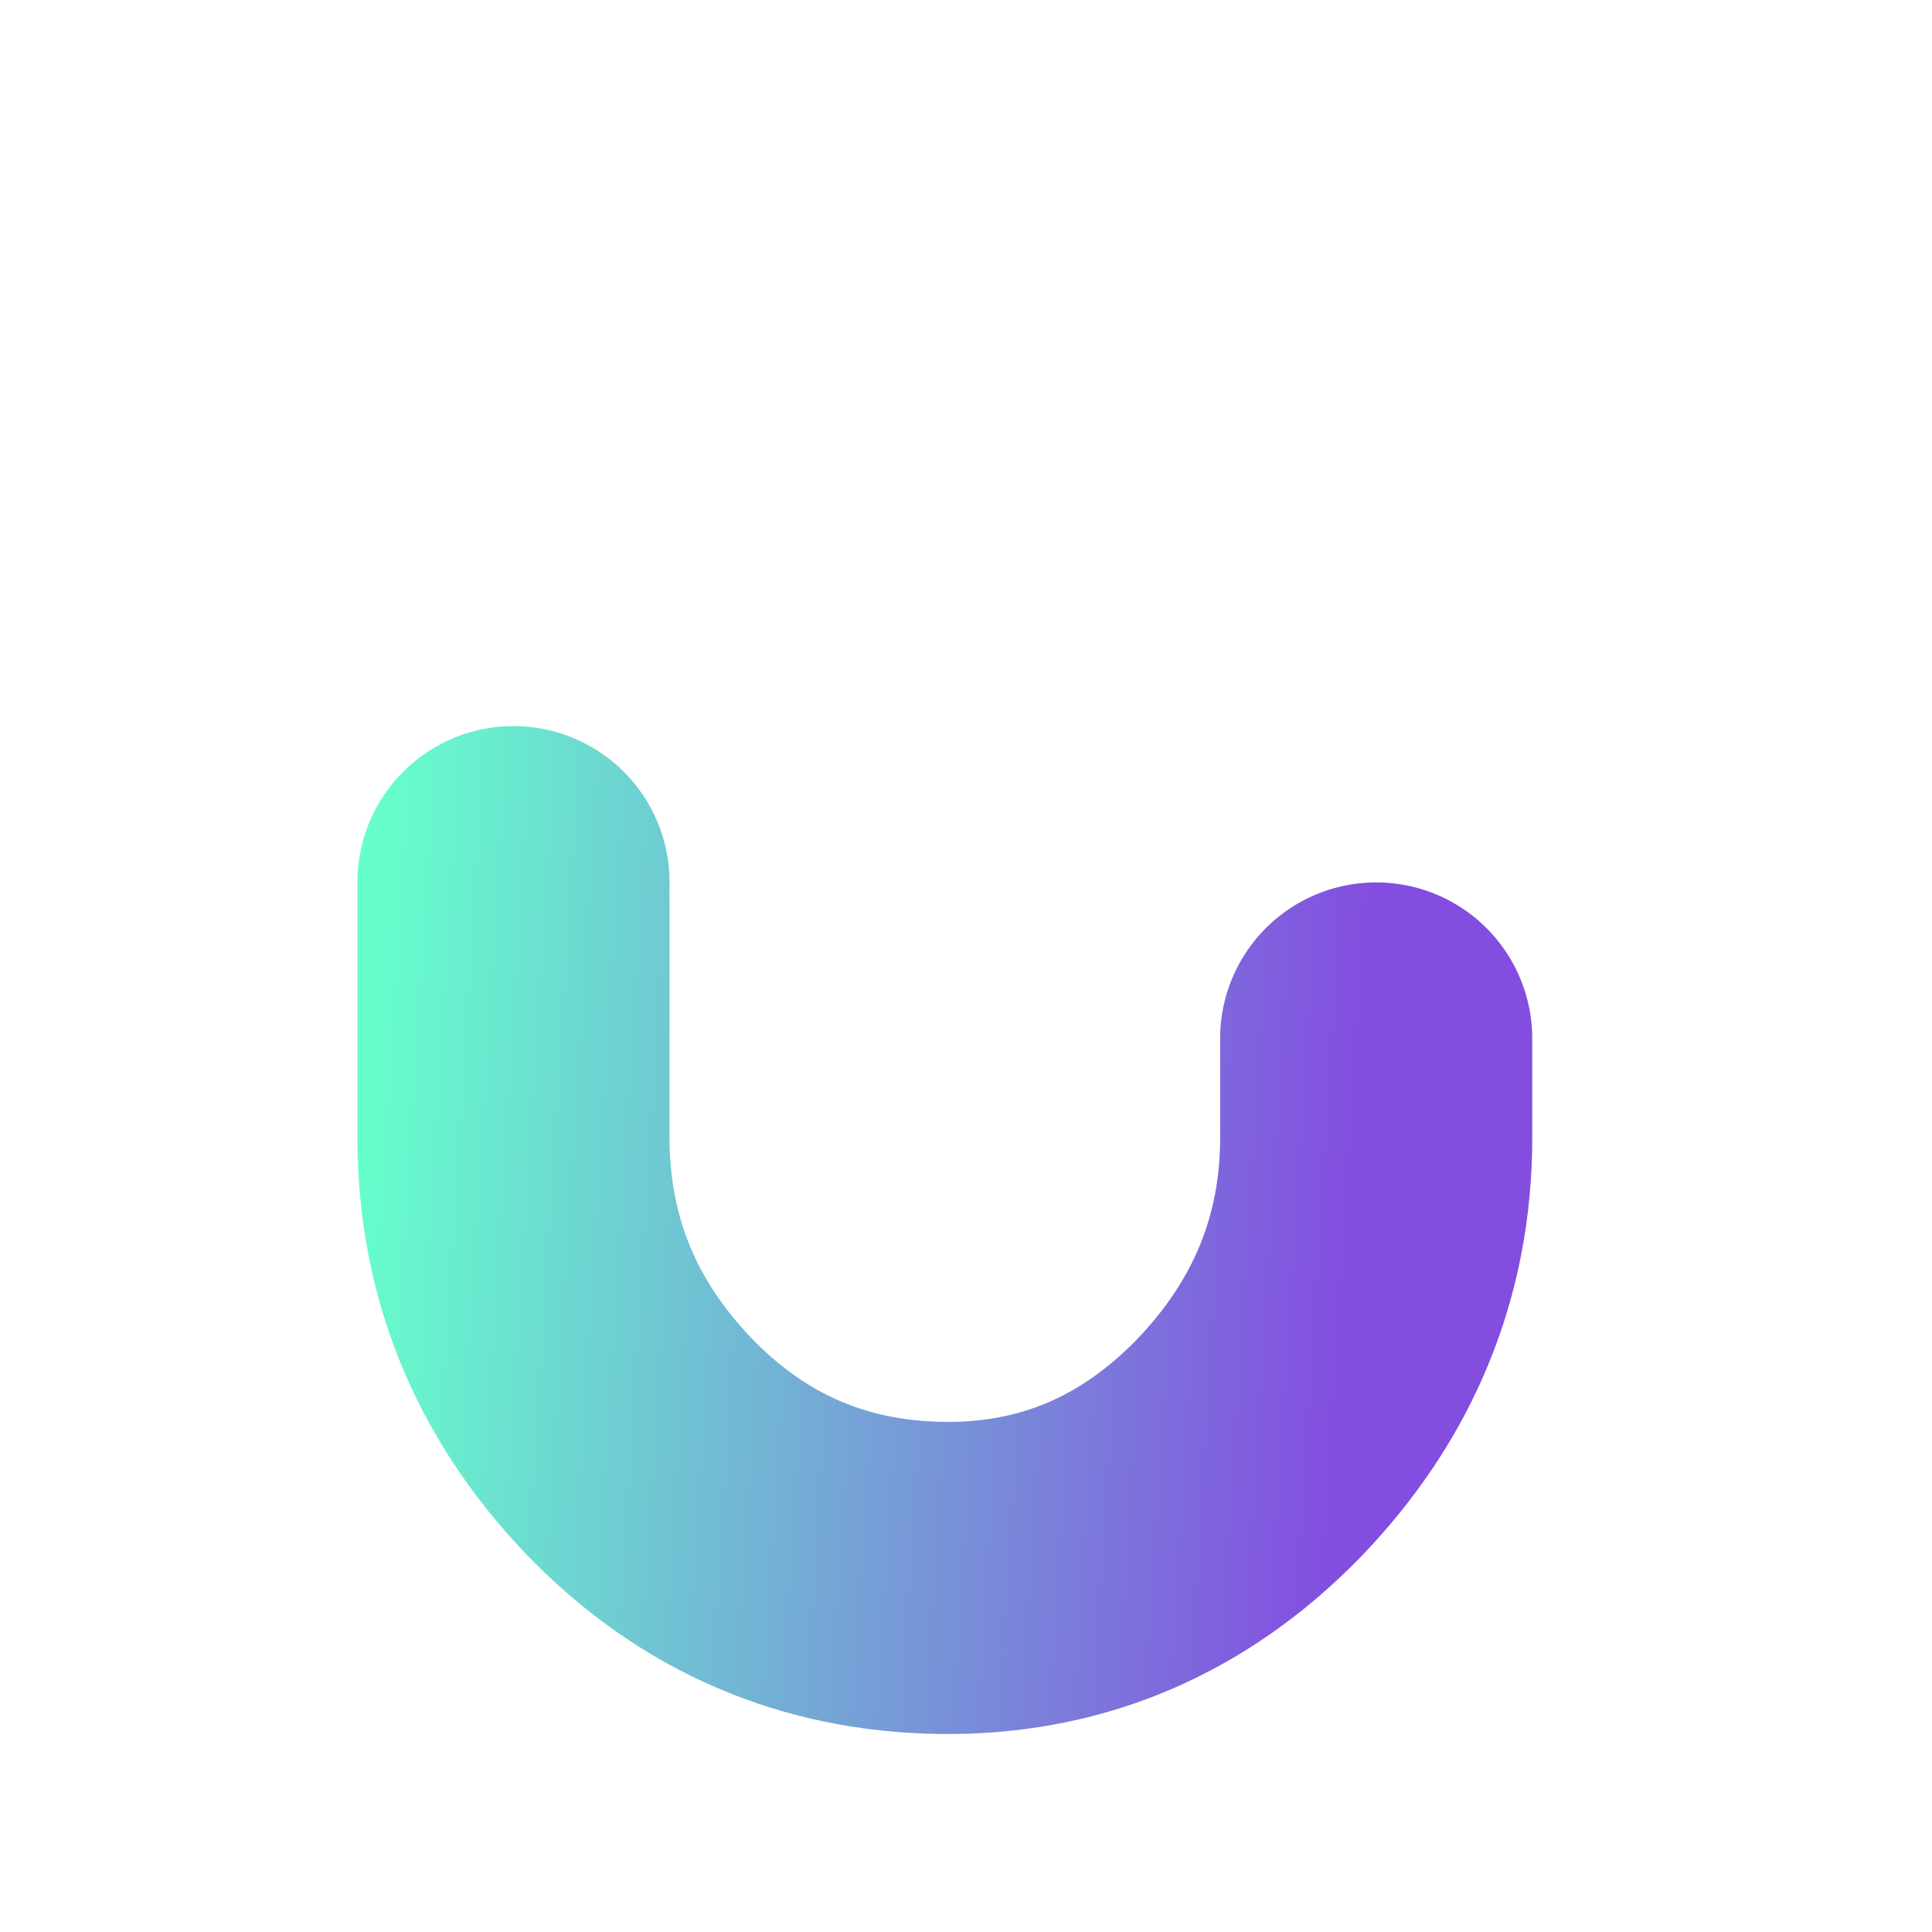 <?xml version="1.0" encoding="UTF-8"?>
<svg id="Camada_1" data-name="Camada 1" xmlns="http://www.w3.org/2000/svg" xmlns:xlink="http://www.w3.org/1999/xlink" viewBox="0 0 260 260">
  <defs>
    <style>
      :root {
        --animation_1_duration: 850ms;
        --animation_2_duration: 750ms;
        --animation_3_duration: 250ms;
      }

      .path_1 {
        fill: none;
        stroke: url(#gradient);
        stroke-linecap: round;
        stroke-linejoin: round;
        stroke-width: 42px;
        stroke-dasharray: 232;
        animation:
          path_1_animation_1 850ms ease-in forwards,
          path_1_animation_2 750ms ease-in-out 850ms forwards;
      }

      @keyframes path_1_animation_1 {
        from {
          stroke-dashoffset: 232;
        }

        to {
          stroke-dashoffset: 0;
        }
      }

      @keyframes path_1_animation_2 {

        from,
        35% {
          stroke-dashoffset: 0;
        }

        45% {
          stroke-dashoffset: 35;
        }

        85%,
        to {
          stroke-dashoffset: 0;
        }
      }

      .circle {
        fill: #6fc;
        opacity: 0;
        animation:
          circle_animation 750ms ease-in-out 850ms forwards;
      }

      @keyframes circle_animation {
        from {
          opacity: 0;
          transform: translateY(0);
        }

        25% {
          opacity: 1;
        }

        30% {
          opacity: 1;
          transform: translateY(-40px);
        }

        55% {
          opacity: 1;
          transform: translateY(35px);
        }

        80%,
        to {
          opacity: 1;
          transform: translateY(0);
        }
      }

      .path_2 {
        fill: none;
        opacity: 0;
        stroke: url(#gradient_2);
        stroke-linecap: round;
        stroke-linejoin: round;
        stroke-width: 42px;
        stroke-dasharray: 81.9;
        animation: path_2_animation;
        animation-duration: 250ms;
        animation-timing-function: ease-in-out;
        animation-delay: calc(850ms + (750ms * 0.2));
        animation-fill-mode: forwards;
      }

      @keyframes path_2_animation {
        from {
          opacity: 0;
          stroke-dashoffset: -81.9;
        }

        1% {
          opacity: 1;
        }

        to {
          opacity: 1;
          stroke-dashoffset: 0;
        }
      }

      .path_2_shadow {
        fill: none;
        opacity: 0;
        stroke: url(#gradient_3);
        stroke-linecap: round;
        stroke-linejoin: round;
        stroke-width: 42px;
        stroke-dasharray: 81.9;
        animation: path_2_animation 250ms ease-in-out calc(850ms + (750ms * 0.2)) forwards;
        clip-path: url(#shadow_clip);
      }
    </style>

    <linearGradient id="gradient" x1="48.1" y1="226.89" x2="206.2" y2="236.89" gradientTransform="translate(0 -71.89)" gradientUnits="userSpaceOnUse">
      <stop offset="0" stop-color="#6fc" />
      <stop offset=".85" stop-color="#834de0" />
    </linearGradient>
    <linearGradient id="gradient_2" x1="67.92" y1="202.64" x2="191.57" y2="202.64" gradientTransform="translate(0 -71.89)" gradientUnits="userSpaceOnUse">
      <stop offset=".09" stop-color="#6fc" />
      <stop offset=".67" stop-color="#de65c0" />
    </linearGradient>
    <linearGradient id="gradient_3" x1="-663.09" y1="236.39" x2="-663.09" y2="226.59" gradientTransform="translate(847.9 -71.89)"
      gradientUnits="userSpaceOnUse">
      <stop offset="0" stop-color="#844fdf" stop-opacity="0" />
      <stop offset="1" stop-color="#2f2f2f" stop-opacity=".8" />
    </linearGradient>
  </defs>
  <g>
    <path class="circle"
      d="m48.2,67.95c0,5.9,2,10.9,6.1,15s9.1,6.2,14.9,6.2,10.8-2.1,14.9-6.2,6.1-9.1,6.1-15-2-10.9-6.1-15.1c-4.1-4.1-9-6.2-14.9-6.2s-10.8,2.1-14.9,6.2c-4,4.1-6.1,9.1-6.1,15.1Z" />
    <path class="path_1"
      d="m185.2,139.75v13.4c0,16-5.8,30-17.2,41.8-11.5,11.8-25.3,17.6-41.2,17.4-16-.2-29.6-6.1-40.8-17.7-11.2-11.7-16.9-25.5-16.9-41.6v-35.4" />


    <clipPath id="shadow_clip">
      <path
        d="m127.5,233.5c-.35,0-.69,0-1.04,0-21.74-.27-40.46-8.38-55.64-24.11-15.15-15.82-22.79-34.7-22.79-56.19v-35.4c0-11.6,9.4-21,21-21s21,9.4,21,21v35.4c0,10.58,3.52,19.19,11.07,27.08,7.25,7.51,15.5,11.09,25.89,11.22,10.16.1,18.42-3.39,25.9-11.06,7.54-7.81,11.24-16.71,11.24-27.14v-13.4c0-11.6,9.4-21,21-21s21,9.4,21,21v13.4c0,21.25-7.99,40.75-23.1,56.39-15.22,15.61-34.38,23.81-55.53,23.81Z" />
    </clipPath>

    <path id="shadow" class="path_2_shadow" d="m129,140h81.9" />

    <path class="path_2" d="m129,130.75h81.9" />

  </g>
</svg>